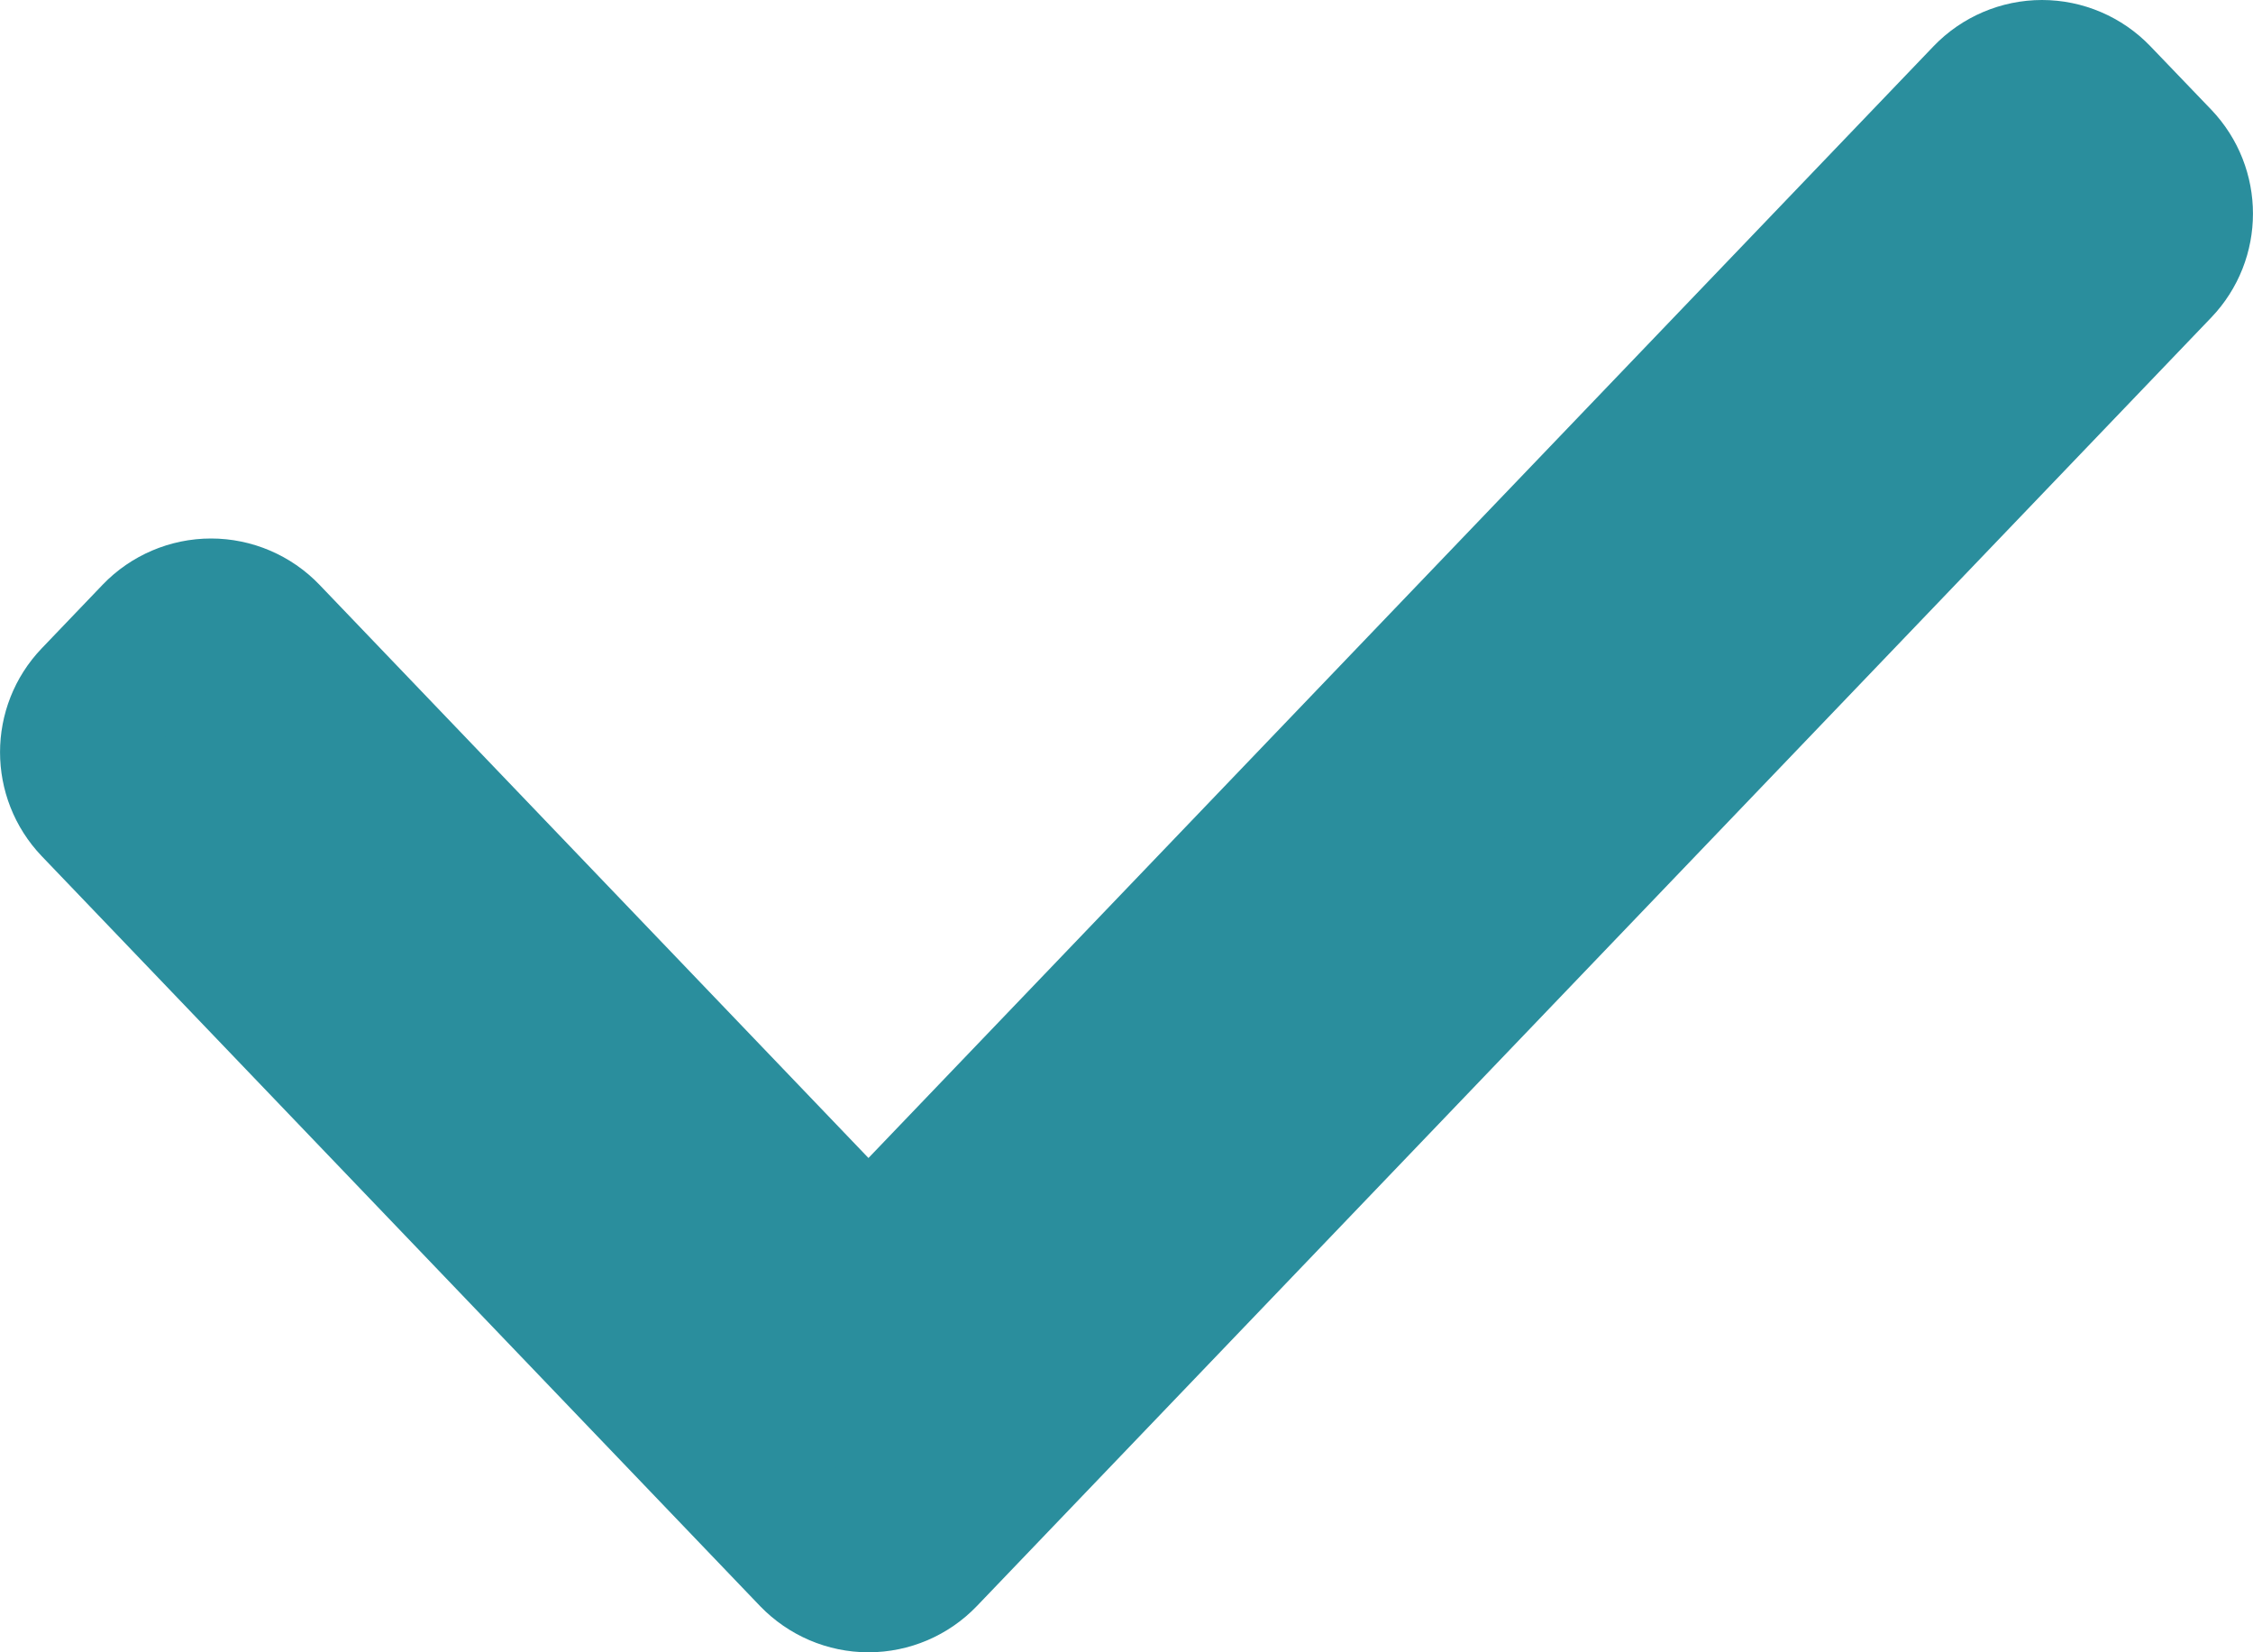 <svg width="15" height="11" viewBox="0 0 15 11" fill="none" xmlns="http://www.w3.org/2000/svg">
<path d="M5.421 10.346C5.516 10.444 5.646 10.5 5.782 10.5C5.919 10.5 6.049 10.444 6.143 10.346L14.361 1.768C14.546 1.575 14.546 1.27 14.361 1.076L13.956 0.654C13.862 0.556 13.731 0.5 13.595 0.5C13.459 0.5 13.328 0.556 13.234 0.654L5.782 8.432L1.766 4.239C1.672 4.141 1.541 4.085 1.405 4.085C1.269 4.085 1.138 4.141 1.044 4.239L0.639 4.662C0.454 4.855 0.454 5.16 0.639 5.354L5.421 10.346Z" fill="#2A8E9D" stroke="#2A8E9D" stroke-linecap="round" stroke-linejoin="round"/>
</svg>
